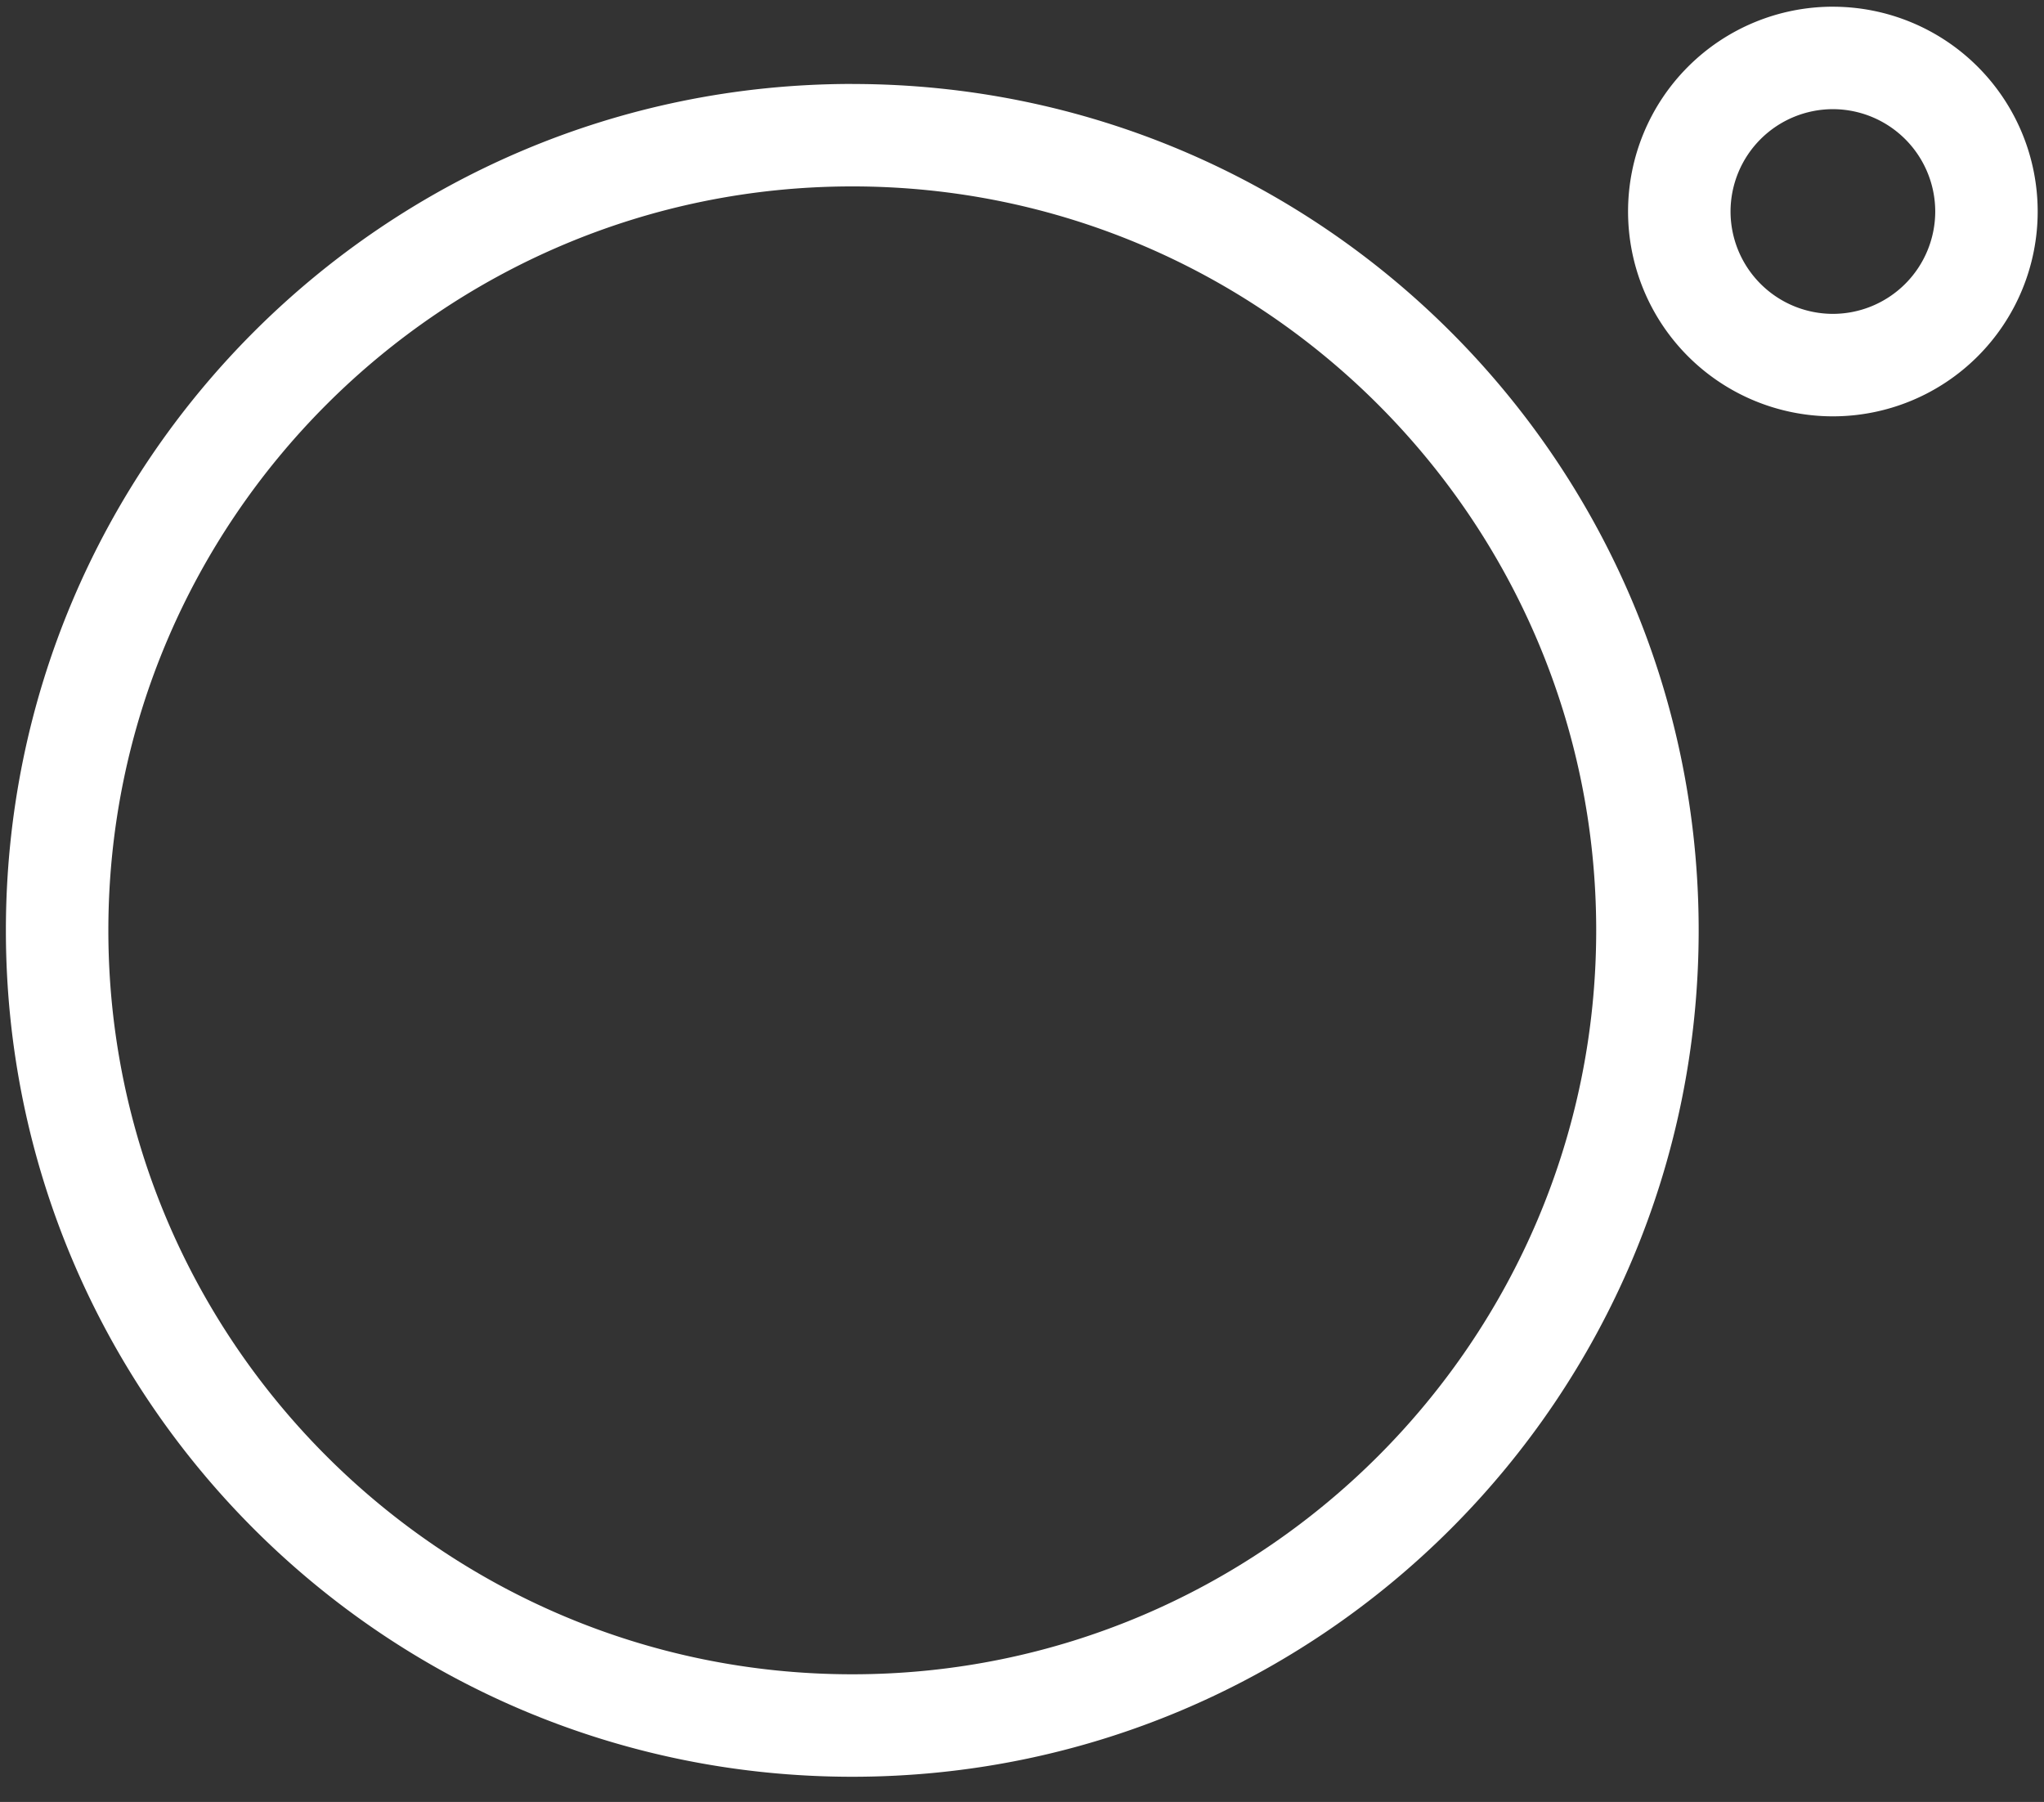 <svg xmlns="http://www.w3.org/2000/svg" width="76" height="67"><rect width="100%" height="100%" fill="#333333" stroke="none"/><g fill="none" fill-rule="evenodd"><path fill="#FFF" fill-rule="nonzero" d="M31.69 6.931c15.253 0 27.66 12.408 27.66 27.661 0 15.254-12.411 27.661-27.66 27.661-15.25 0-27.661-12.407-27.661-27.66 0-15.254 12.407-27.662 27.66-27.662zm0-3.81C14.31 3.122.219 17.214.219 34.593c0 17.383 14.091 31.47 31.47 31.47 17.383 0 31.471-14.09 31.471-31.47 0-17.379-14.088-31.47-31.47-31.47zm36.46.938a3.81 3.81 0 0 1 3.806 3.806 3.81 3.81 0 0 1-3.806 3.805 3.81 3.81 0 0 1-3.805-3.805 3.81 3.81 0 0 1 3.805-3.806zm0-3.81a7.615 7.615 0 1 0 0 15.231 7.615 7.615 0 0 0 0-15.23z"/><path d="M-2-6h80v80H-2z"/></g></svg>
